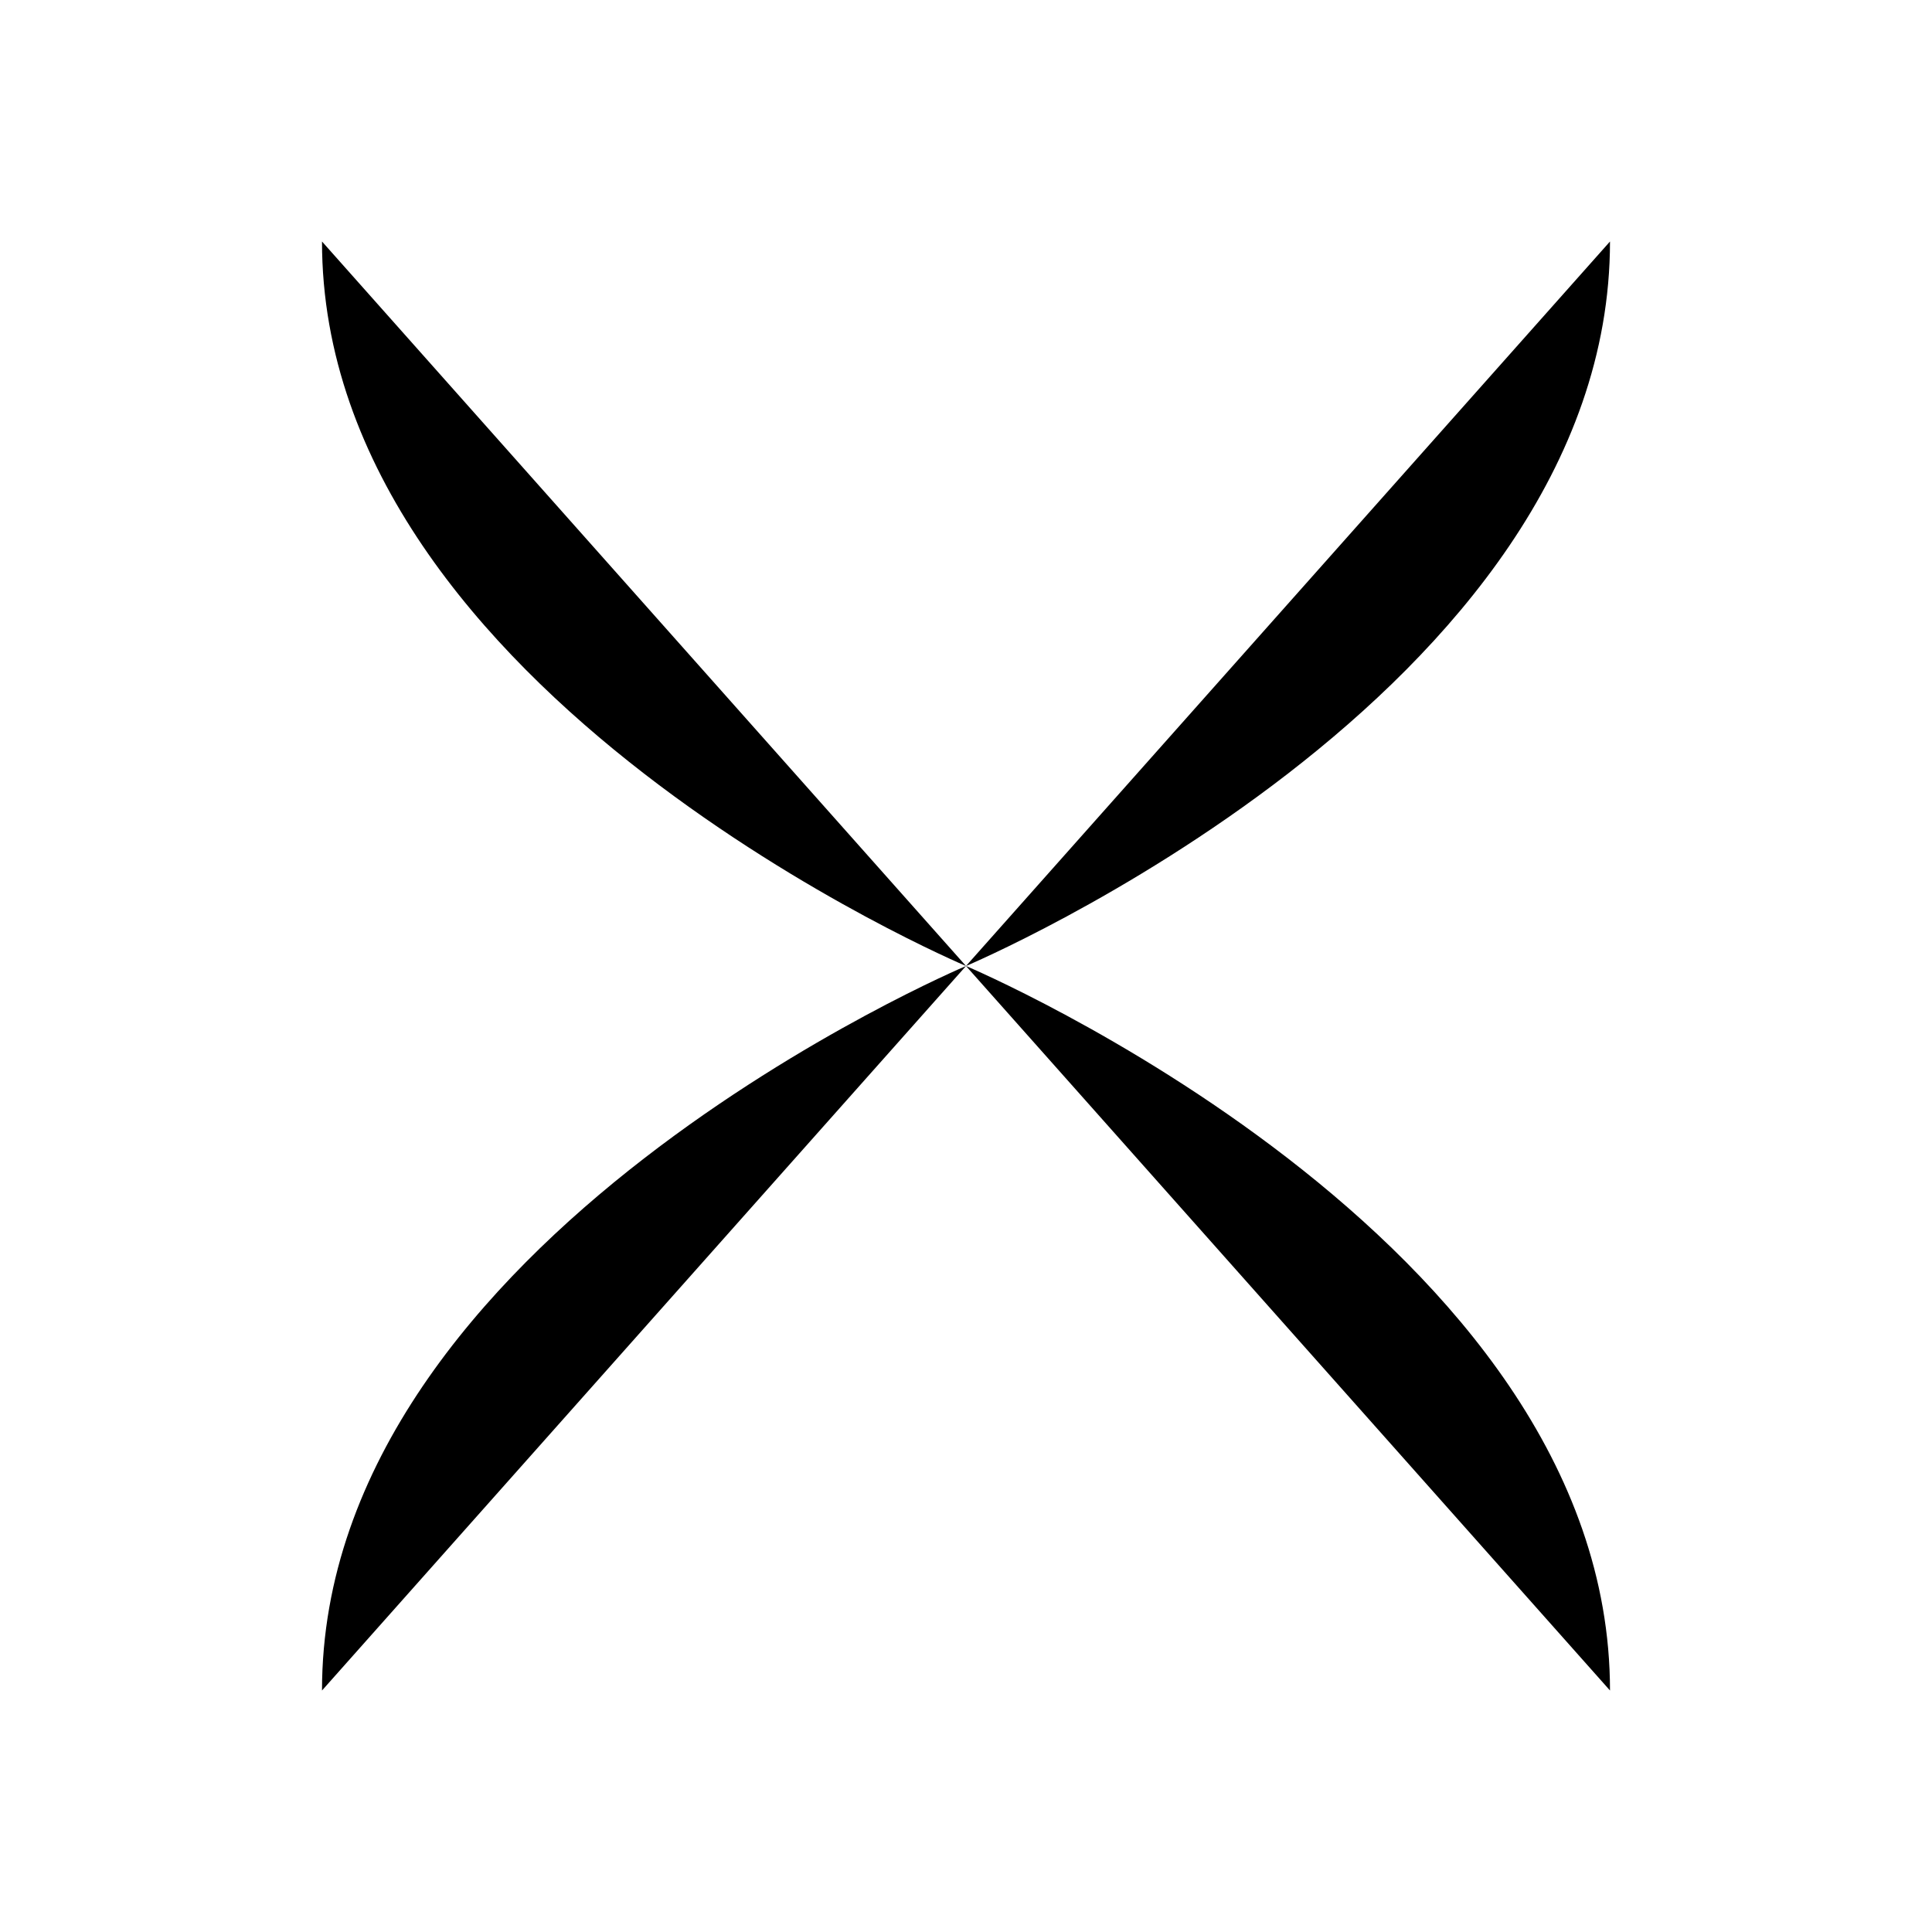 <svg class="pr-icon-iconoir" xmlns="http://www.w3.org/2000/svg" width="24" height="24" viewBox="0 0 24 24">
    <path d="M4 3C4 8.625 12 12 12 12C12 12 20 15.375 20 21"/>
    <path d="M20 3C20 8.625 12 12 12 12C12 12 4 15.375 4 21"/>
    <path d="M8 6L19 6"/>
    <path d="M8 18H19"/>
    <path d="M11 9H16.5"/>
    <path d="M11 15H16.5"/>
</svg>
